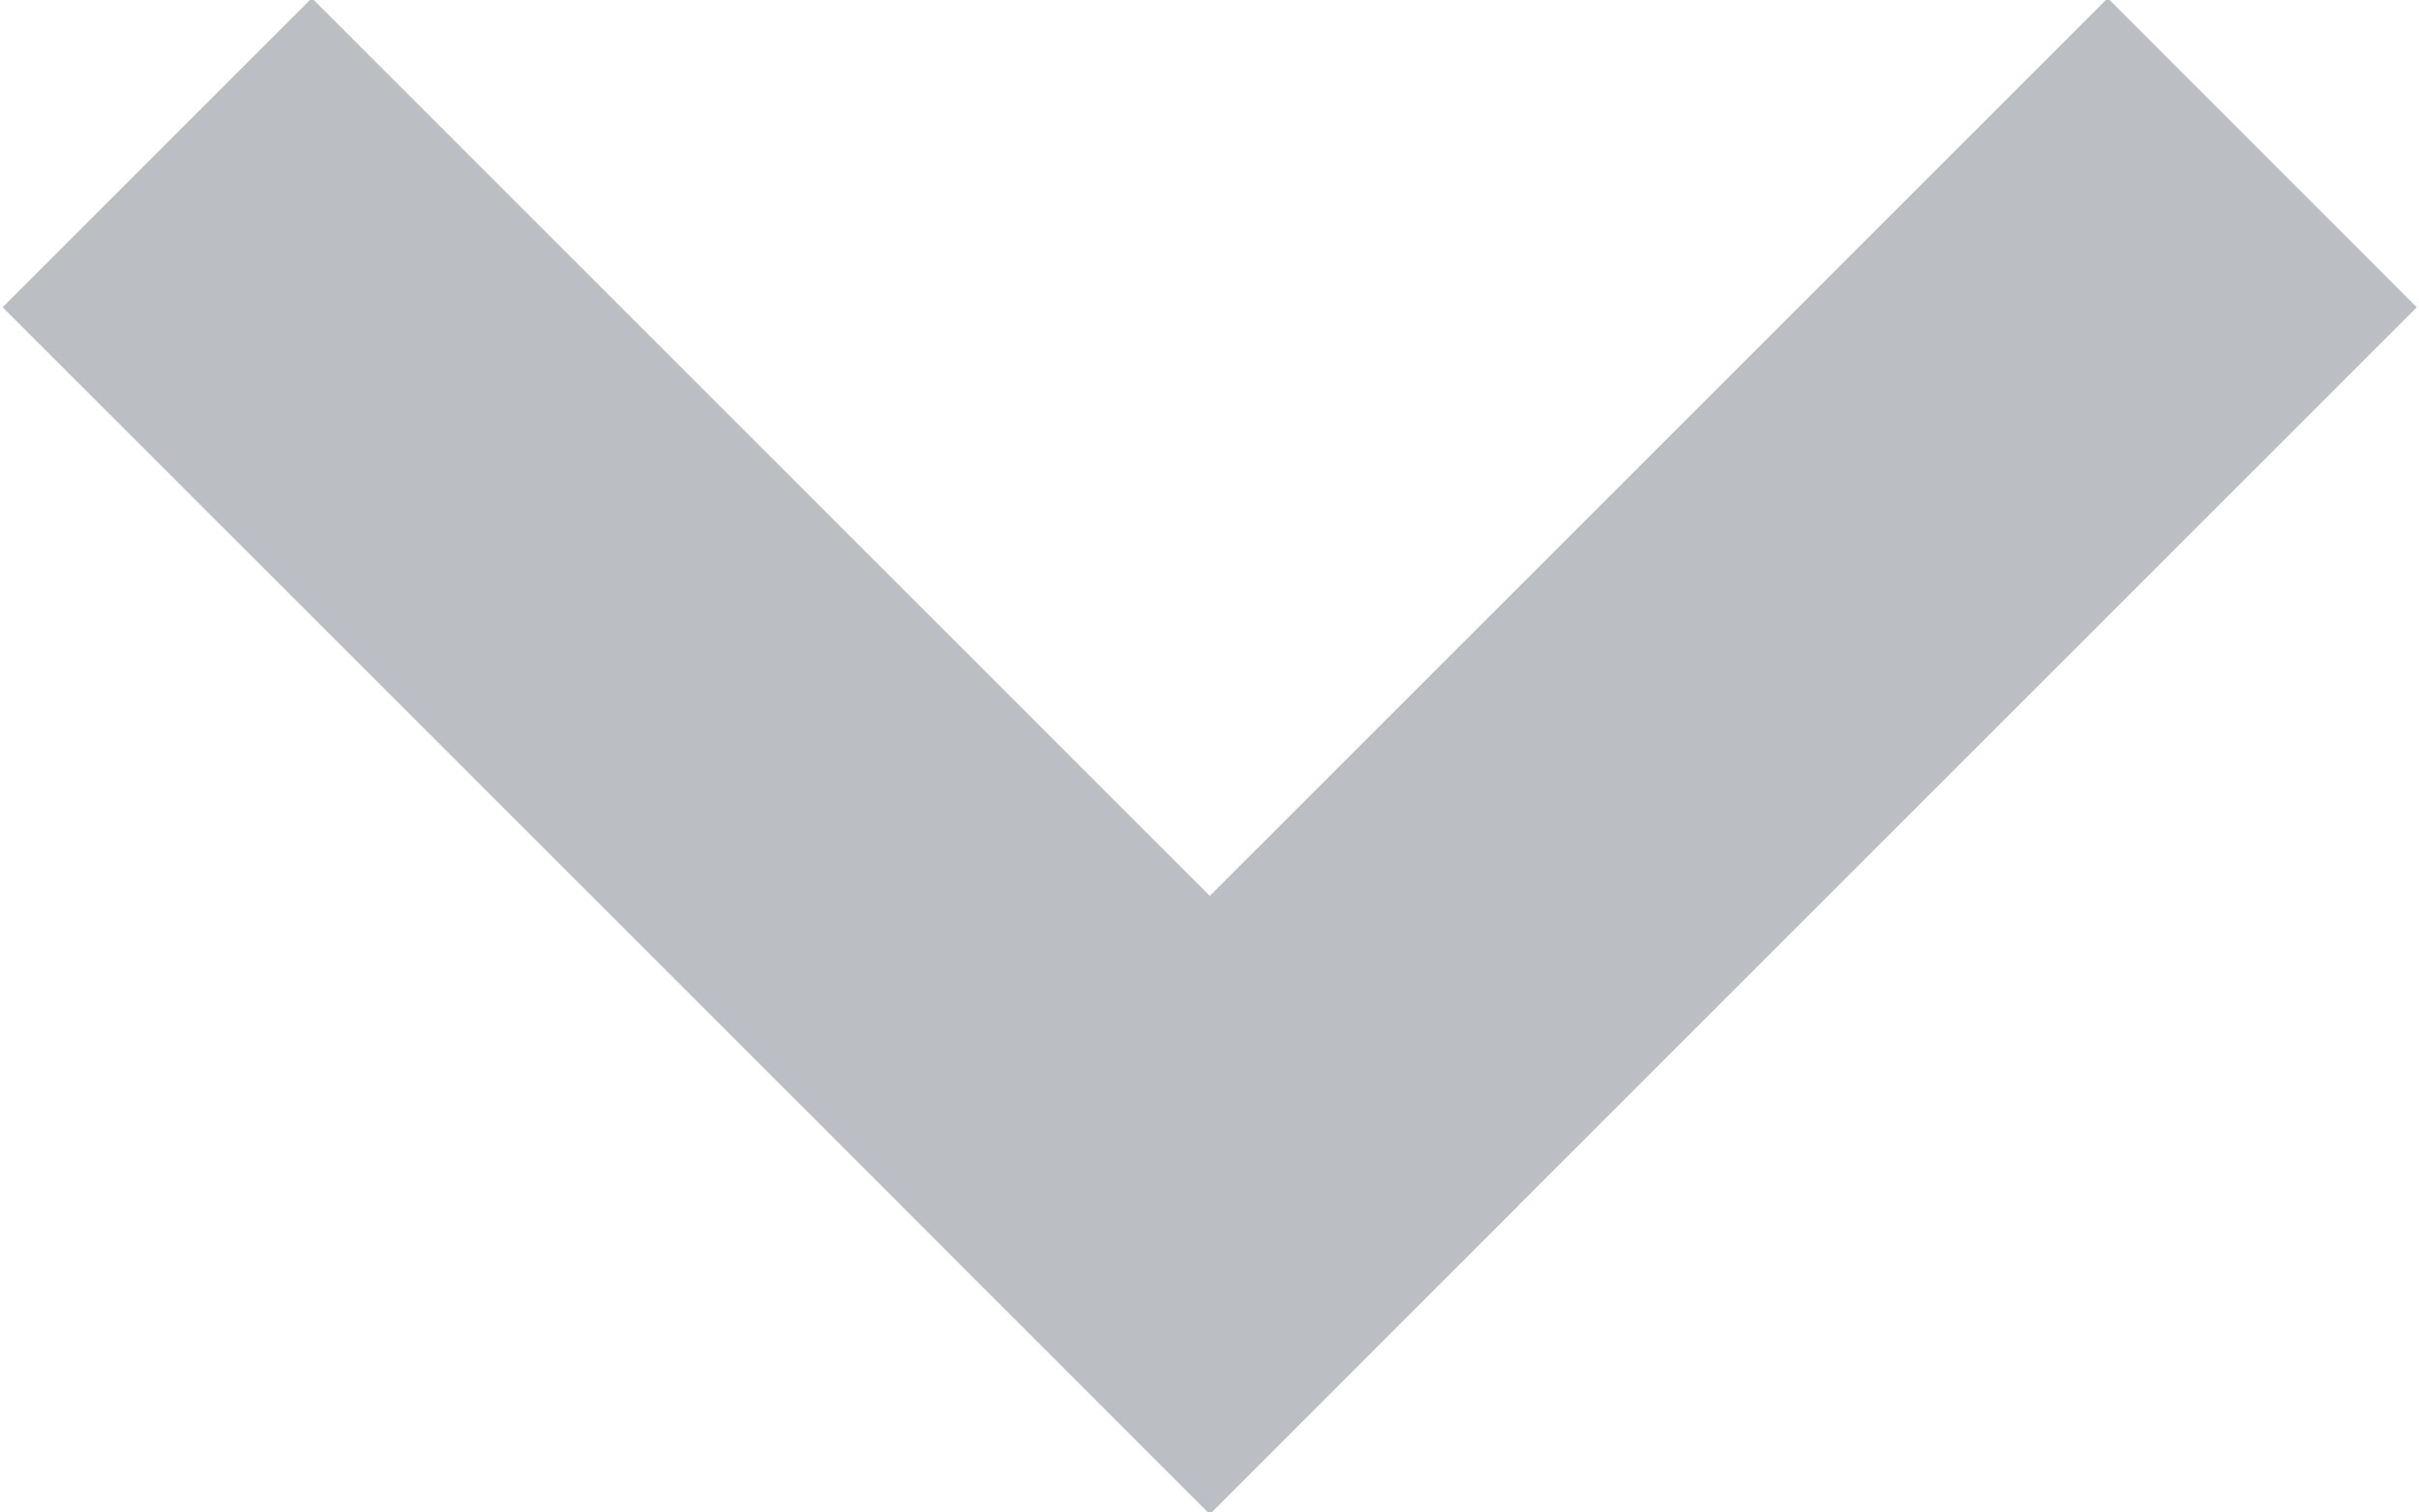 <svg xmlns="http://www.w3.org/2000/svg" xmlns:xlink="http://www.w3.org/1999/xlink" preserveAspectRatio="xMidYMid" width="8.3" height="5.19" viewBox="0 0 16.6 10.38">
  <defs>
    <style>
      .cls-1 {
        fill: #78808a;
        opacity: 0.5;
        fill-rule: evenodd;
      }
    </style>
  </defs>
  <path d="M16.585,2.109 L10.423,8.271 L10.424,8.271 L8.303,10.393 L8.302,10.392 L8.301,10.393 L6.180,8.271 L6.181,8.271 L0.018,2.109 L2.140,-0.013 L8.302,6.149 L14.464,-0.013 L16.585,2.109 Z" class="cls-1"/>
</svg>
